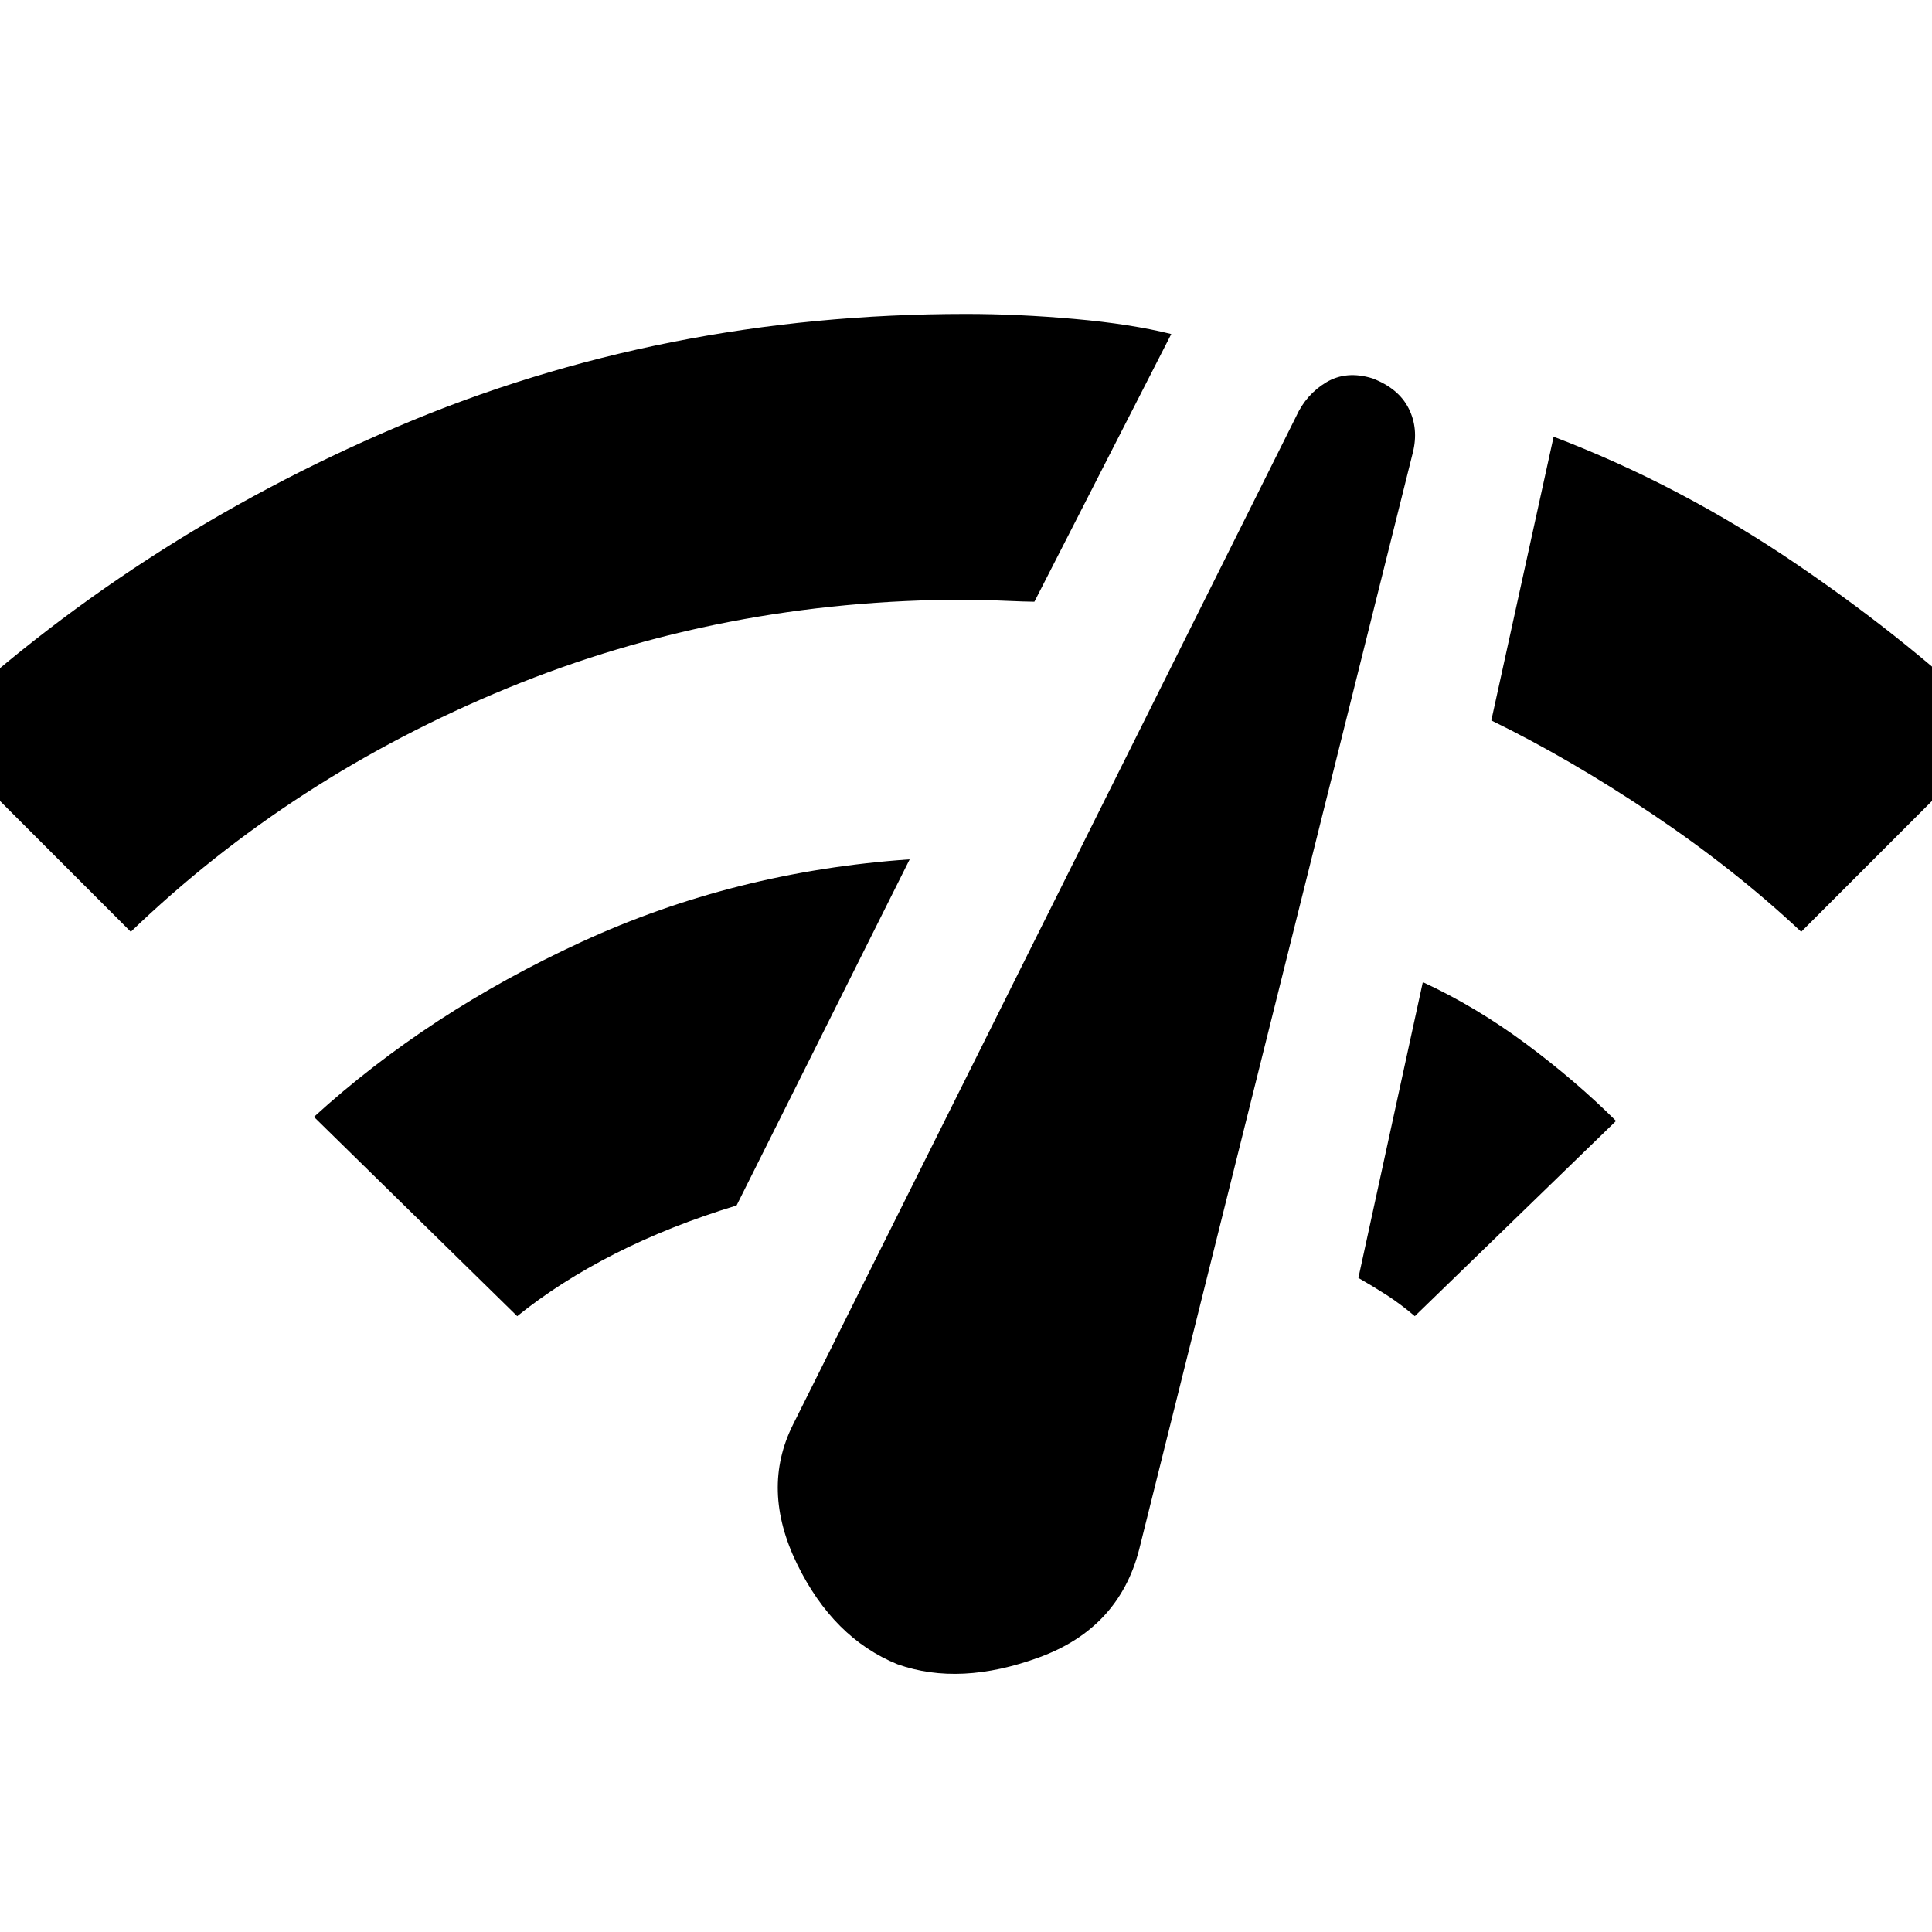 <svg xmlns="http://www.w3.org/2000/svg" height="20" width="20"><path d="M1.354 9.646-.729 7.562q2.104-1.979 4.844-3.145Q6.854 3.25 10 3.25q.542 0 1.125.052t1 .156l-1.417 2.771q-.083 0-.312-.01-.229-.011-.396-.011-2.521 0-4.75.917T1.354 9.646Zm4 3.979L3.25 11.562q1.188-1.083 2.771-1.812 1.583-.729 3.396-.854l-1.792 3.583q-.687.209-1.26.5-.573.292-1.011.646Zm3.938 3.604q-.667-.271-1.042-1.041-.375-.771-.042-1.438l5.209-10.438q.104-.229.312-.354.209-.125.479-.041.271.104.375.312.105.209.042.459l-2.833 11.354q-.209.812-1.032 1.114-.822.302-1.468.073Zm5.354-3.604q-.146-.125-.292-.219t-.292-.177l.667-3.062q.542.25 1.063.635.52.386.937.802Zm4-3.979Q17.958 9 17.104 8.427q-.854-.573-1.666-.969l.645-2.937q1.313.5 2.521 1.323t2.125 1.718Z"/></svg>